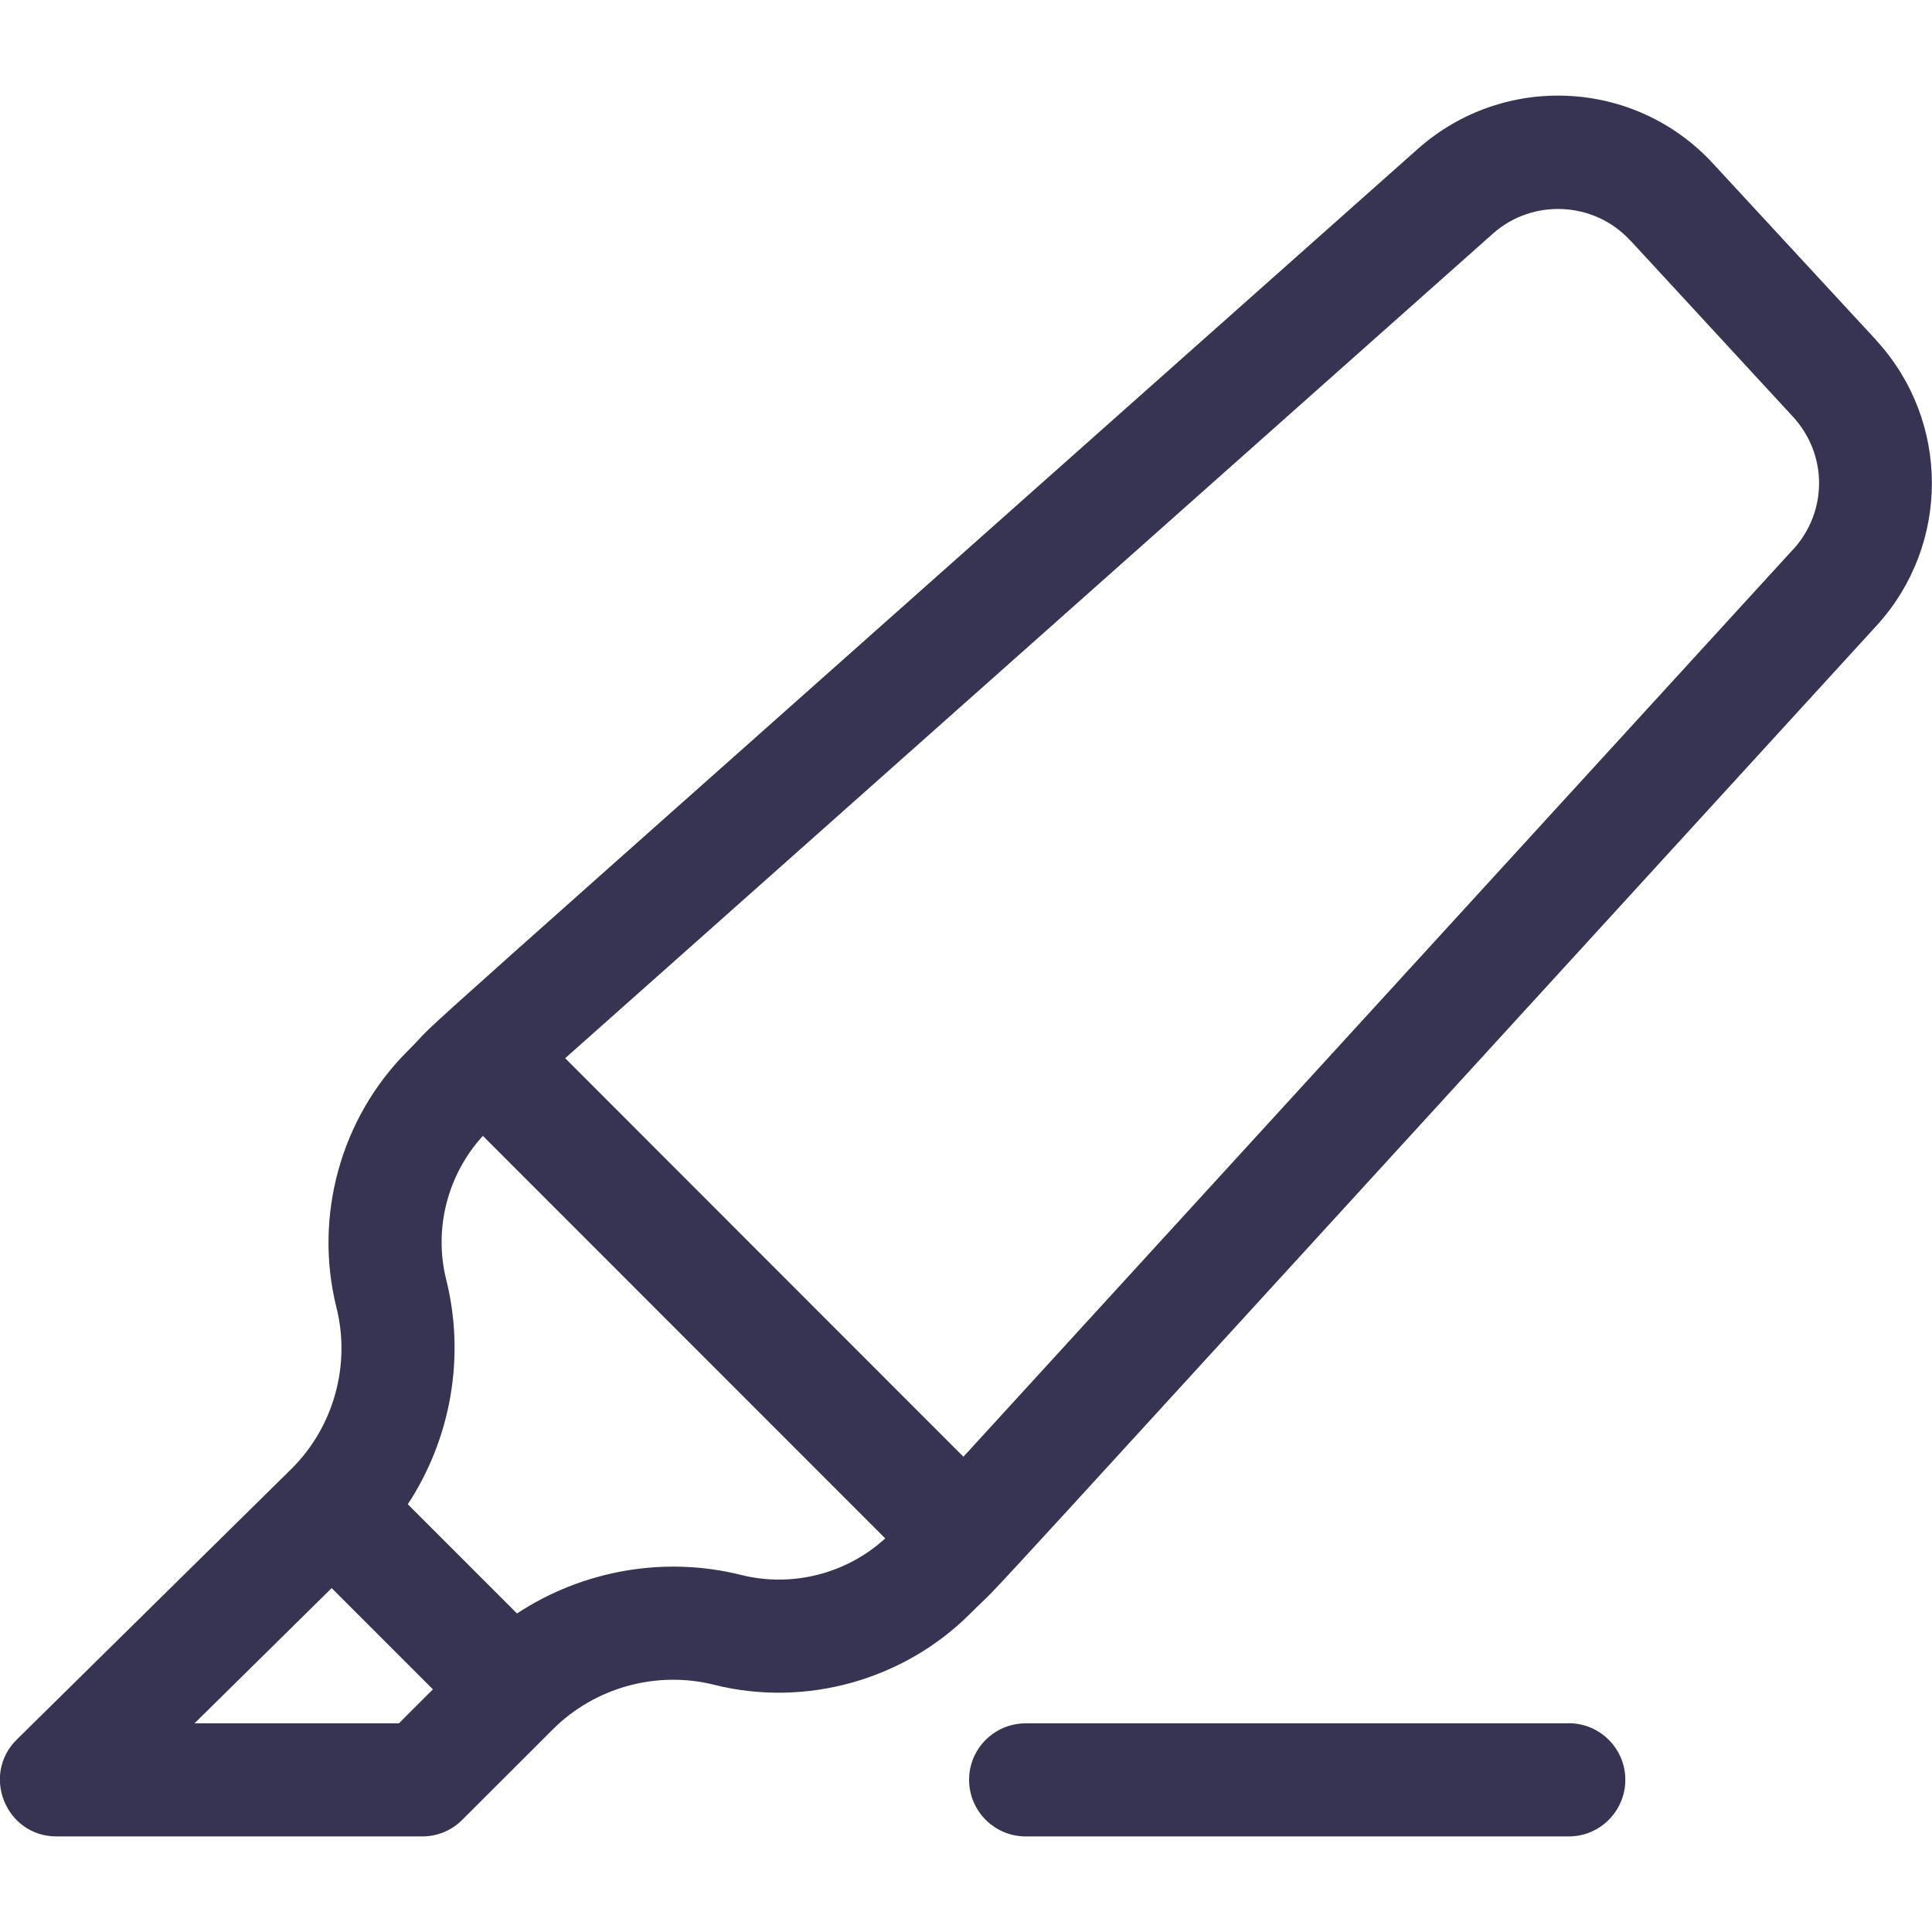 <svg xmlns="http://www.w3.org/2000/svg" width="15" height="15" fill="none" viewBox="0 0 15 15">
    <g clip-path="url(#clip0)">
        <path fill="#363353" d="M14.566 2.64L13.3 1.27c-.606-.658-1.625-.706-2.292-.114-8.705 7.738-7.45 6.611-7.844 7.005-.518.517-.729 1.28-.552 1.99.112.445-.02.924-.345 1.249L.13 13.506c-.278.275-.084.752.309.752h2.84c.116 0 .228-.046.31-.129l.703-.702c.325-.325.803-.458 1.25-.347.716.18 1.477-.039 1.989-.55.391-.392-.723.816 7.039-7.673.574-.628.572-1.591-.005-2.217zM3.098 13.38H1.51l1.065-1.05.786.786-.263.263zm2.657-1.152c-.599-.15-1.234-.035-1.741.299l-.848-.848c.334-.508.448-1.142.299-1.742-.1-.395.01-.819.284-1.118l3.124 3.125c-.299.274-.722.383-1.118.284zm8.168-7.964L7.48 11.31 4.388 8.216l7.204-6.403c.307-.273.784-.25 1.063.052 0-.003-.006-.007 1.265 1.37.27.293.271.735.003 1.03zM12.18 13.38H7.964c-.243 0-.44.196-.44.438 0 .243.197.44.44.44h4.216c.242 0 .439-.197.439-.44 0-.242-.197-.439-.44-.439z"/>
    </g>
    <defs>
        <clipPath id="clip0">
            <path fill="#fff" d="M0 0H15V15H0z"/>
        </clipPath>
    </defs>
</svg>

